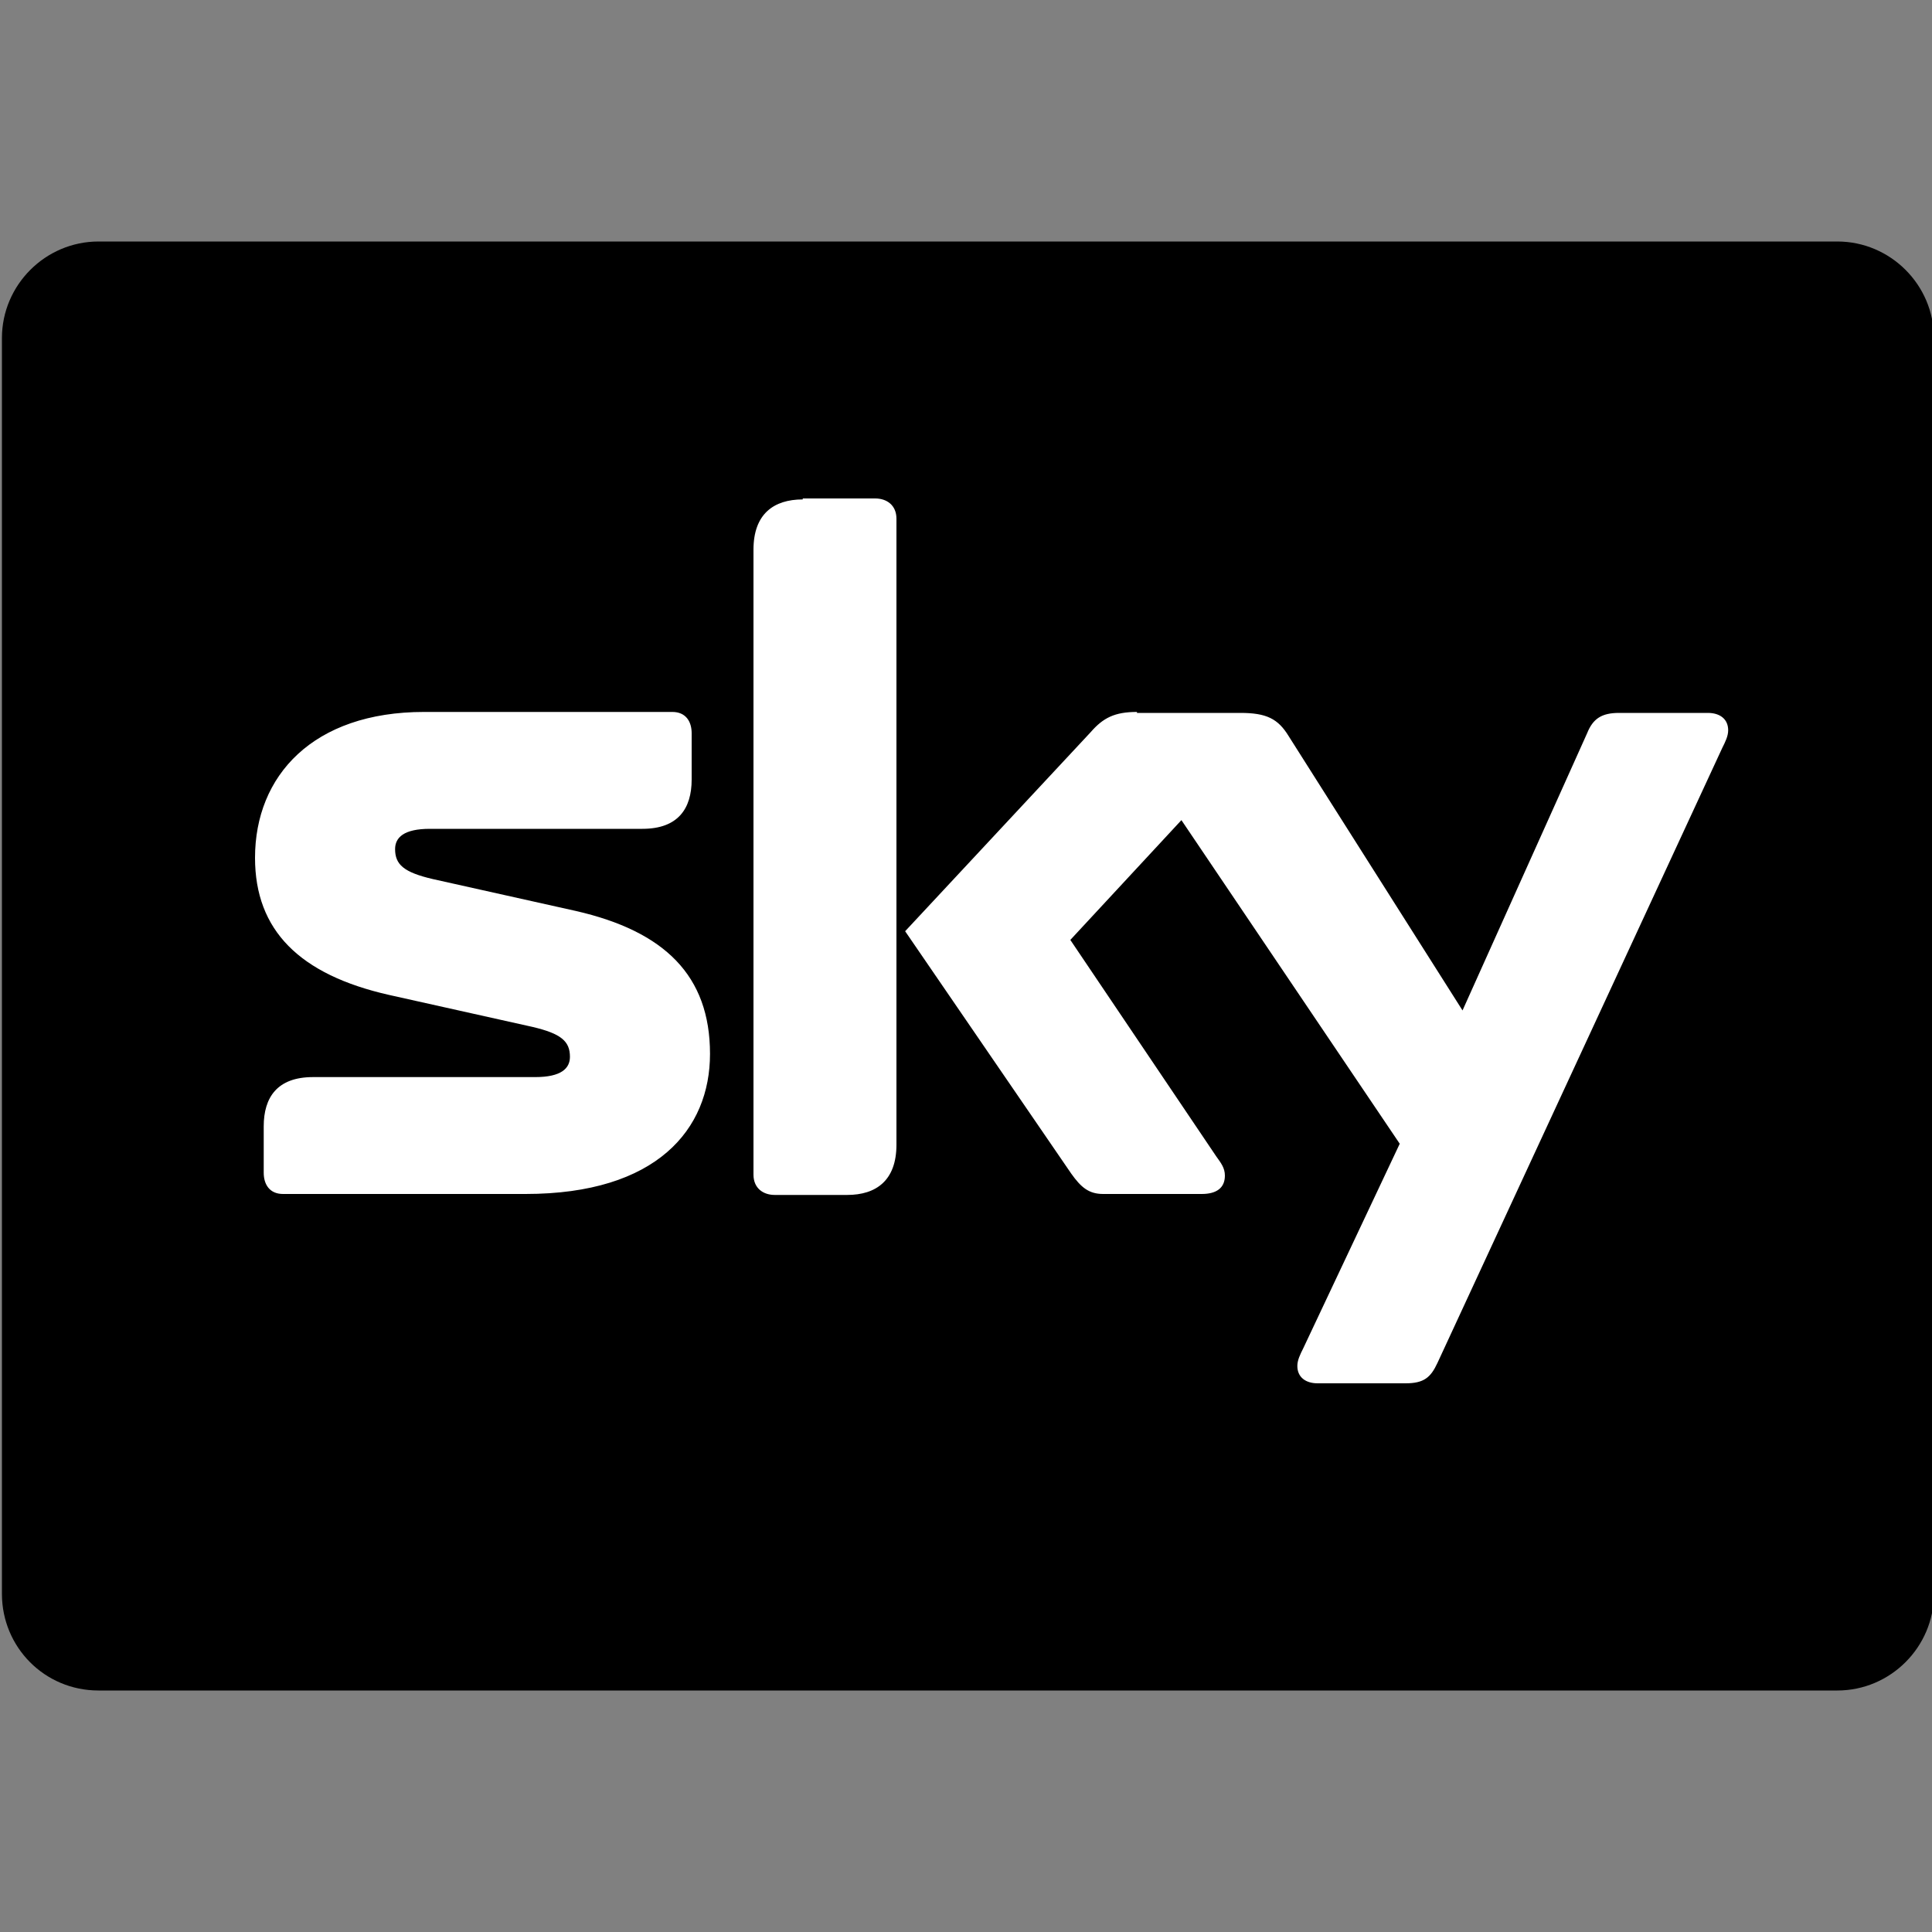 <svg version="1.1" id="Layer_1" xmlns="http://www.w3.org/2000/svg" xmlns:xlink="http://www.w3.org/1999/xlink" x="0px" y="0px"
	 viewBox="0 0 200 200" enable-background="new 0 0 200 200" xml:space="preserve">
<rect x="0" y="0" width="200" height="200" fill="#808080" stroke="none"/>
<path class='k8-path' d="M0.2,165l0-130c0-5.5,4.5-10,10-10h180c5.5,0,10,4.5,10,10v130c0,5.5-4.5,10-10,10h-180
	C4.6,175,0.2,170.5,0.2,165z"/>
<path id="path5649" fill="#FFFFFF" d="M83.1,51.7c-3,0-5.1,1.5-5.1,5.2v64.7c0,1.4,1,2.1,2.2,2.1h7.5c3,0,5.1-1.5,5.1-5.2V53.7
	c0-1.4-1-2.1-2.2-2.1H83.1z M43.9,73.7c-11.5,0-17.5,6.6-17.5,15.1c0,7.5,4.6,12.1,13.9,14.2l14.8,3.3c3,0.7,3.9,1.5,3.9,3.1
	c0,1.2-0.9,2.1-3.6,2.1H32.4c-3.7,0-5.1,2.1-5.1,5.1v4.8c0,1.2,0.6,2.2,2,2.2h25.1c13.6,0,19.1-6.7,19.1-14.5
	c0-8.1-4.7-12.7-13.9-14.8L44.8,91c-3-0.7-3.9-1.5-3.9-3.1c0-1.2,0.9-2.1,3.6-2.1h22c3.7,0,5.1-2.1,5.1-5.1v-4.8
	c0-1.2-0.6-2.2-2-2.2H43.9z M117.7,73.7c-2.3,0-3.5,0.6-4.8,2.1L93.7,96.4l17.2,25.1c1,1.4,1.8,2.1,3.3,2.1h10.2
	c1.5,0,2.4-0.6,2.4-1.9c0-0.8-0.4-1.3-0.9-2l-15.1-22.4l11.5-12.4l22.6,33.5l-10,21.2c-0.3,0.6-0.6,1.2-0.6,1.8
	c0,1.2,0.9,1.8,2.1,1.8h9.1c1.9,0,2.6-0.6,3.3-2.1l29.5-63.7c0.3-0.6,0.6-1.2,0.6-1.8c0-1.2-0.9-1.8-2.1-1.8h-9.2
	c-1.8,0-2.7,0.6-3.3,2.1l-12.9,28.7l-18-28.4c-1.1-1.8-2.3-2.4-5-2.4H117.7z"/>
</svg>
